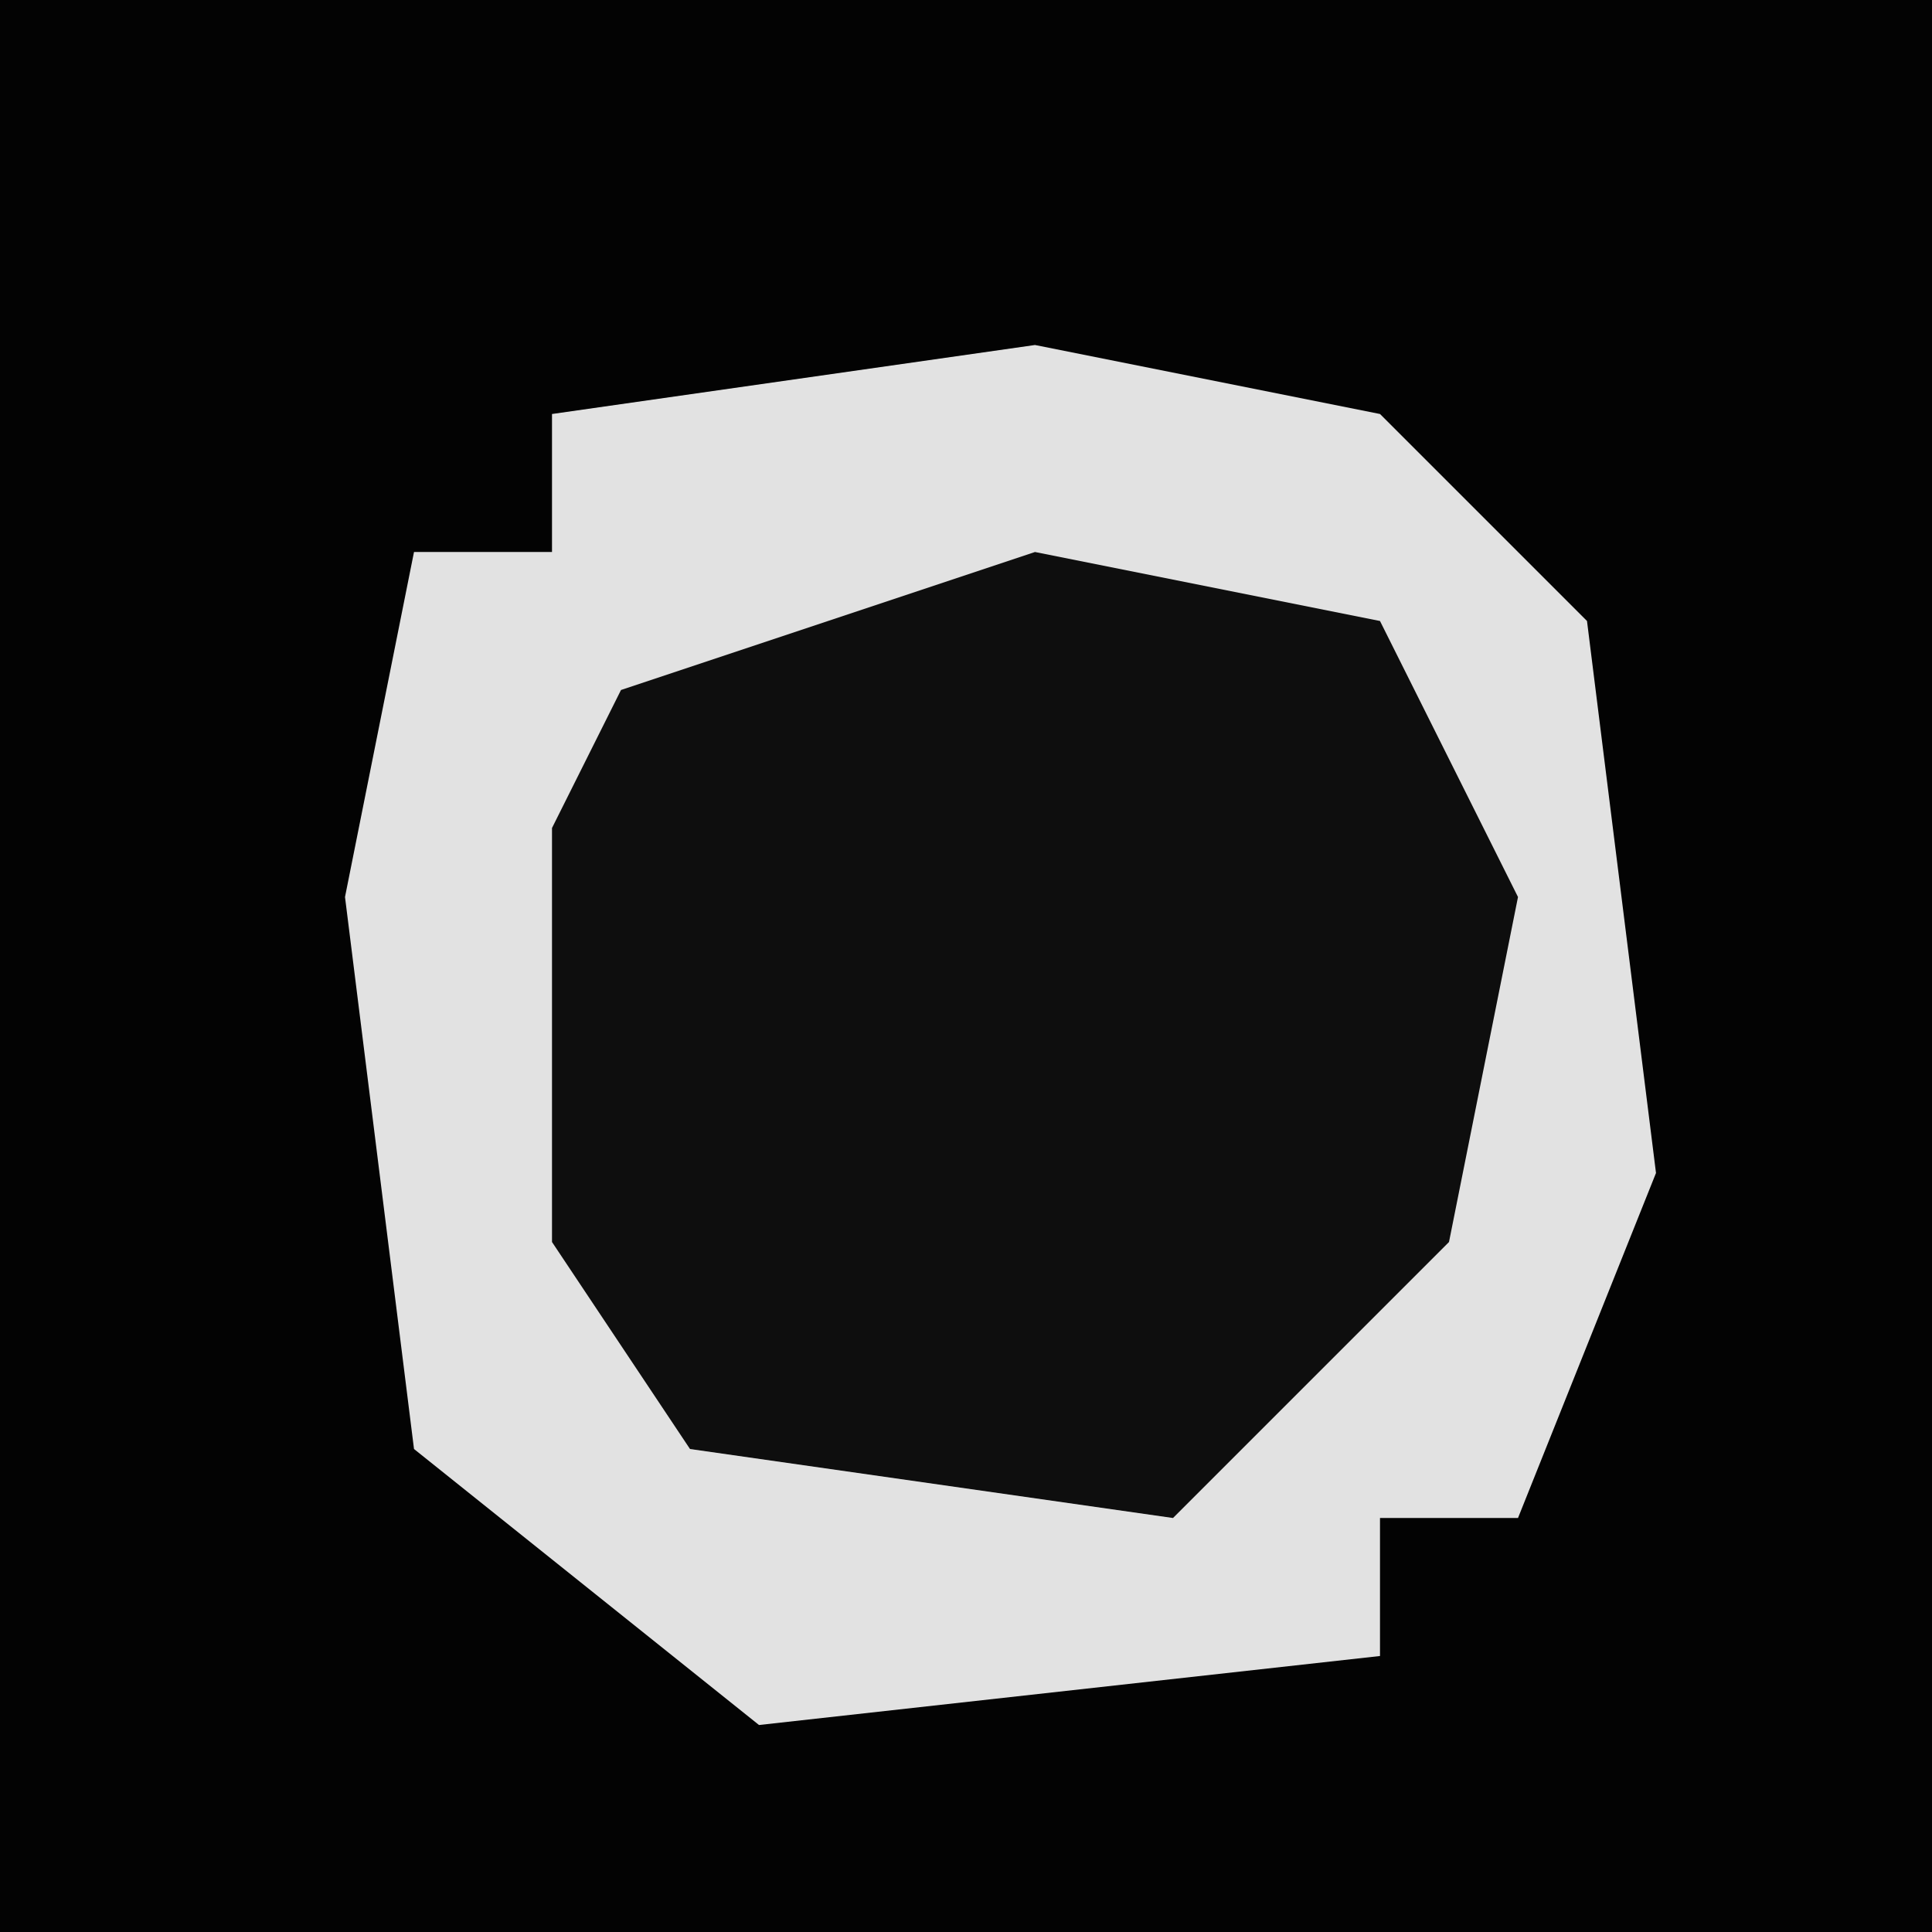 <?xml version="1.0" encoding="UTF-8"?>
<svg version="1.1" xmlns="http://www.w3.org/2000/svg" width="28" height="28">
<path d="M0,0 L28,0 L28,28 L0,28 Z " fill="#030303" transform="translate(0,0)"/>
<path d="M0,0 L5,1 L8,4 L9,12 L7,17 L5,17 L5,19 L-4,20 L-9,16 L-10,8 L-9,3 L-7,3 L-7,1 Z " fill="#E2E2E2" transform="translate(15,5)"/>
<path d="M0,0 L5,1 L7,5 L6,10 L2,14 L-5,13 L-7,10 L-7,4 L-6,2 Z " fill="#0E0E0E" transform="translate(15,8)"/>
</svg>

